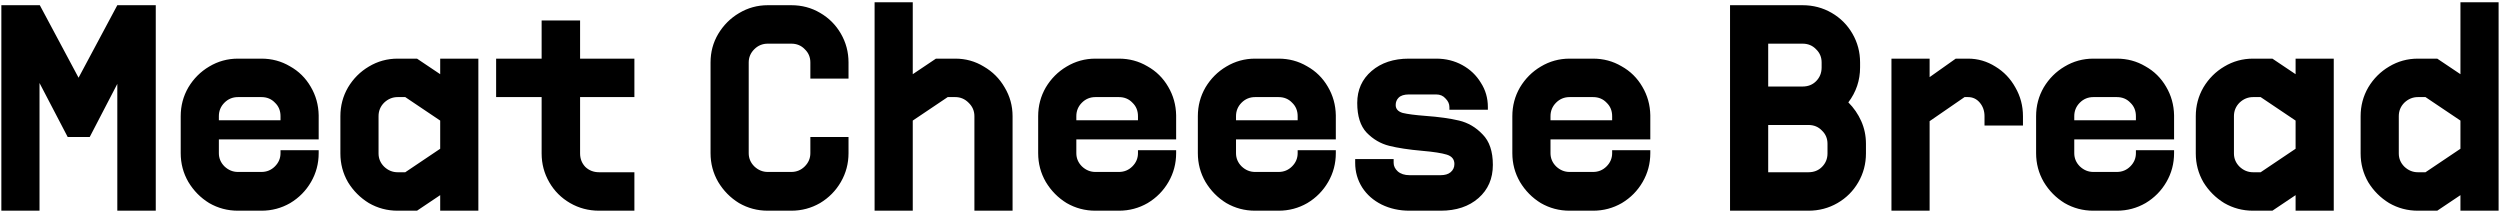 <svg width="1056" height="89" viewBox="0 0 1056 89" fill="none" xmlns="http://www.w3.org/2000/svg">
<path d="M0.572 2.2H16.816L33.184 32.828L49.552 2.2H65.796V89H49.552V35.432L37.896 57.876H28.596L16.692 35.06V89H0.572V2.2ZM100.51 89C96.129 89 92.078 87.925 88.358 85.776C84.721 83.544 81.786 80.568 79.554 76.848C77.405 73.128 76.33 69.077 76.33 64.696V49.072C76.33 44.691 77.405 40.64 79.554 36.92C81.786 33.2 84.721 30.265 88.358 28.116C92.078 25.884 96.129 24.768 100.51 24.768H110.43C114.812 24.768 118.821 25.843 122.458 27.992C126.178 30.059 129.113 32.952 131.262 36.672C133.412 40.309 134.528 44.319 134.61 48.7V58.868H92.45V64.696C92.45 66.845 93.236 68.705 94.806 70.276C96.46 71.847 98.361 72.632 100.51 72.632H110.43C112.662 72.632 114.564 71.847 116.134 70.276C117.705 68.705 118.49 66.845 118.49 64.696V63.456H134.61V64.696C134.61 69.077 133.536 73.128 131.386 76.848C129.237 80.568 126.302 83.544 122.582 85.776C118.862 87.925 114.812 89 110.43 89H100.51ZM118.49 50.808V49.072C118.49 46.757 117.705 44.856 116.134 43.368C114.646 41.797 112.745 41.012 110.43 41.012H100.51C98.278 41.012 96.377 41.797 94.806 43.368C93.236 44.939 92.45 46.84 92.45 49.072V50.808H118.49ZM167.959 89C163.578 89 159.527 87.925 155.807 85.776C152.17 83.544 149.235 80.609 147.003 76.972C144.854 73.252 143.779 69.201 143.779 64.82V49.072C143.779 44.691 144.854 40.64 147.003 36.92C149.235 33.2 152.17 30.265 155.807 28.116C159.527 25.884 163.578 24.768 167.959 24.768H176.143L185.939 31.34V24.768H202.059V89H185.939V82.428L176.143 89H167.959ZM159.899 64.82C159.899 66.969 160.685 68.829 162.255 70.4C163.909 71.971 165.81 72.756 167.959 72.756H171.183L185.939 62.836V50.932L171.183 41.012H167.959C165.81 41.012 163.909 41.797 162.255 43.368C160.685 44.939 159.899 46.84 159.899 49.072V64.82ZM253.088 89C248.624 89 244.532 87.925 240.812 85.776C237.092 83.627 234.158 80.692 232.008 76.972C229.859 73.252 228.784 69.201 228.784 64.82V41.012H209.564V24.768H228.784V8.648H245.028V24.768H267.968V41.012H245.028V64.82C245.028 67.052 245.772 68.953 247.26 70.524C248.831 72.012 250.774 72.756 253.088 72.756H267.968V89H253.088ZM324.315 89C319.933 89 315.883 87.925 312.163 85.776C308.525 83.544 305.591 80.568 303.359 76.848C301.209 73.128 300.135 69.077 300.135 64.696V26.38C300.135 21.999 301.209 17.989 303.359 14.352C305.591 10.632 308.525 7.697 312.163 5.548C315.883 3.316 319.933 2.2 324.315 2.2H334.235C338.699 2.2 342.749 3.275 346.387 5.424C350.107 7.573 353.041 10.508 355.191 14.228C357.34 17.948 358.415 21.999 358.415 26.38V33.2H342.295V26.38C342.295 24.148 341.509 22.288 339.939 20.8C338.451 19.229 336.549 18.444 334.235 18.444H324.315C322.083 18.444 320.181 19.229 318.611 20.8C317.04 22.371 316.255 24.231 316.255 26.38V64.696C316.255 66.845 317.04 68.705 318.611 70.276C320.264 71.847 322.165 72.632 324.315 72.632H334.235C336.467 72.632 338.368 71.847 339.939 70.276C341.509 68.705 342.295 66.845 342.295 64.696V57.876H358.415V64.696C358.415 69.077 357.34 73.128 355.191 76.848C353.041 80.568 350.107 83.544 346.387 85.776C342.667 87.925 338.616 89 334.235 89H324.315ZM385.549 0.96V31.34L395.345 24.768H403.529C407.911 24.768 411.92 25.884 415.557 28.116C419.277 30.265 422.212 33.2 424.361 36.92C426.593 40.64 427.709 44.691 427.709 49.072V89H411.589V49.072C411.589 46.84 410.763 44.939 409.109 43.368C407.539 41.797 405.679 41.012 403.529 41.012H400.305L385.549 50.932V89H369.429V0.96H385.549ZM462.702 89C458.32 89 454.27 87.925 450.55 85.776C446.912 83.544 443.978 80.568 441.746 76.848C439.596 73.128 438.522 69.077 438.522 64.696V49.072C438.522 44.691 439.596 40.64 441.746 36.92C443.978 33.2 446.912 30.265 450.55 28.116C454.27 25.884 458.32 24.768 462.702 24.768H472.622C477.003 24.768 481.012 25.843 484.65 27.992C488.37 30.059 491.304 32.952 493.454 36.672C495.603 40.309 496.719 44.319 496.802 48.7V58.868H454.642V64.696C454.642 66.845 455.427 68.705 456.998 70.276C458.651 71.847 460.552 72.632 462.702 72.632H472.622C474.854 72.632 476.755 71.847 478.326 70.276C479.896 68.705 480.682 66.845 480.682 64.696V63.456H496.802V64.696C496.802 69.077 495.727 73.128 493.578 76.848C491.428 80.568 488.494 83.544 484.774 85.776C481.054 87.925 477.003 89 472.622 89H462.702ZM480.682 50.808V49.072C480.682 46.757 479.896 44.856 478.326 43.368C476.838 41.797 474.936 41.012 472.622 41.012H462.702C460.47 41.012 458.568 41.797 456.998 43.368C455.427 44.939 454.642 46.84 454.642 49.072V50.808H480.682ZM530.151 89C525.769 89 521.719 87.925 517.999 85.776C514.361 83.544 511.427 80.568 509.195 76.848C507.045 73.128 505.971 69.077 505.971 64.696V49.072C505.971 44.691 507.045 40.64 509.195 36.92C511.427 33.2 514.361 30.265 517.999 28.116C521.719 25.884 525.769 24.768 530.151 24.768H540.071C544.452 24.768 548.461 25.843 552.099 27.992C555.819 30.059 558.753 32.952 560.903 36.672C563.052 40.309 564.168 44.319 564.251 48.7V58.868H522.091V64.696C522.091 66.845 522.876 68.705 524.447 70.276C526.1 71.847 528.001 72.632 530.151 72.632H540.071C542.303 72.632 544.204 71.847 545.775 70.276C547.345 68.705 548.131 66.845 548.131 64.696V63.456H564.251V64.696C564.251 69.077 563.176 73.128 561.027 76.848C558.877 80.568 555.943 83.544 552.223 85.776C548.503 87.925 544.452 89 540.071 89H530.151ZM548.131 50.808V49.072C548.131 46.757 547.345 44.856 545.775 43.368C544.287 41.797 542.385 41.012 540.071 41.012H530.151C527.919 41.012 526.017 41.797 524.447 43.368C522.876 44.939 522.091 46.84 522.091 49.072V50.808H548.131ZM595.368 89C591.069 89 587.143 88.132 583.588 86.396C580.116 84.66 577.388 82.263 575.404 79.204C573.42 76.063 572.428 72.591 572.428 68.788V67.176H588.672V68.788C588.672 70.111 589.251 71.309 590.408 72.384C591.648 73.459 593.301 73.996 595.368 73.996H608.512C610.331 73.996 611.736 73.583 612.728 72.756C613.803 71.847 614.34 70.689 614.34 69.284C614.34 67.3 613.265 65.977 611.116 65.316C608.967 64.655 605.495 64.117 600.7 63.704C595.079 63.208 590.449 62.505 586.812 61.596C583.175 60.687 579.992 58.827 577.264 56.016C574.619 53.205 573.296 49.031 573.296 43.492C573.296 37.953 575.321 33.448 579.372 29.976C583.423 26.504 588.672 24.768 595.12 24.768H606.652C610.703 24.768 614.381 25.677 617.688 27.496C620.995 29.315 623.599 31.795 625.5 34.936C627.484 37.995 628.476 41.425 628.476 45.228V46.344H612.232V45.228C612.232 43.905 611.695 42.707 610.62 41.632C609.628 40.475 608.305 39.896 606.652 39.896H595.12C593.136 39.896 591.689 40.351 590.78 41.26C589.953 42.087 589.54 43.12 589.54 44.36C589.54 46.013 590.532 47.129 592.516 47.708C594.583 48.204 597.765 48.617 602.064 48.948C607.768 49.361 612.521 50.023 616.324 50.932C620.127 51.841 623.433 53.784 626.244 56.76C629.137 59.653 630.584 63.952 630.584 69.656C630.584 75.443 628.559 80.113 624.508 83.668C620.457 87.223 615.125 89 608.512 89H595.368ZM662.991 89C658.609 89 654.559 87.925 650.839 85.776C647.201 83.544 644.267 80.568 642.035 76.848C639.885 73.128 638.811 69.077 638.811 64.696V49.072C638.811 44.691 639.885 40.64 642.035 36.92C644.267 33.2 647.201 30.265 650.839 28.116C654.559 25.884 658.609 24.768 662.991 24.768H672.911C677.292 24.768 681.301 25.843 684.939 27.992C688.659 30.059 691.593 32.952 693.743 36.672C695.892 40.309 697.008 44.319 697.091 48.7V58.868H654.931V64.696C654.931 66.845 655.716 68.705 657.287 70.276C658.94 71.847 660.841 72.632 662.991 72.632H672.911C675.143 72.632 677.044 71.847 678.615 70.276C680.185 68.705 680.971 66.845 680.971 64.696V63.456H697.091V64.696C697.091 69.077 696.016 73.128 693.867 76.848C691.717 80.568 688.783 83.544 685.063 85.776C681.343 87.925 677.292 89 672.911 89H662.991ZM680.971 50.808V49.072C680.971 46.757 680.185 44.856 678.615 43.368C677.127 41.797 675.225 41.012 672.911 41.012H662.991C660.759 41.012 658.857 41.797 657.287 43.368C655.716 44.939 654.931 46.84 654.931 49.072V50.808H680.971ZM730.767 2.2H761.395C765.859 2.2 769.951 3.275 773.671 5.424C777.391 7.573 780.326 10.508 782.475 14.228C784.625 17.948 785.699 21.999 785.699 26.38V28.488C785.699 33.944 784.046 38.863 780.739 43.244C783.054 45.559 784.873 48.204 786.195 51.18C787.518 54.156 788.179 57.339 788.179 60.728V64.82C788.179 69.201 787.105 73.252 784.955 76.972C782.806 80.692 779.871 83.627 776.151 85.776C772.431 87.925 768.339 89 763.875 89H730.767V2.2ZM763.875 72.756C766.19 72.756 768.091 72.012 769.579 70.524C771.15 68.953 771.935 67.052 771.935 64.82V60.728C771.935 58.496 771.15 56.636 769.579 55.148C768.091 53.577 766.19 52.792 763.875 52.792H746.887V72.756H763.875ZM761.395 36.548C763.71 36.548 765.611 35.804 767.099 34.316C768.67 32.745 769.455 30.803 769.455 28.488V26.38C769.455 24.148 768.67 22.288 767.099 20.8C765.611 19.229 763.71 18.444 761.395 18.444H746.887V36.548H761.395ZM798.949 24.768H815.069V32.58L826.105 24.768H831.313C835.446 24.768 839.29 25.884 842.845 28.116C846.4 30.265 849.21 33.2 851.277 36.92C853.426 40.64 854.501 44.691 854.501 49.072V53.04H838.257V49.072C838.257 46.84 837.596 44.939 836.273 43.368C834.95 41.797 833.297 41.012 831.313 41.012H829.825L815.069 51.18V89H798.949V24.768ZM884.229 89C879.848 89 875.797 87.925 872.077 85.776C868.44 83.544 865.505 80.568 863.273 76.848C861.124 73.128 860.049 69.077 860.049 64.696V49.072C860.049 44.691 861.124 40.64 863.273 36.92C865.505 33.2 868.44 30.265 872.077 28.116C875.797 25.884 879.848 24.768 884.229 24.768H894.149C898.53 24.768 902.54 25.843 906.177 27.992C909.897 30.059 912.832 32.952 914.981 36.672C917.13 40.309 918.246 44.319 918.329 48.7V58.868H876.169V64.696C876.169 66.845 876.954 68.705 878.525 70.276C880.178 71.847 882.08 72.632 884.229 72.632H894.149C896.381 72.632 898.282 71.847 899.853 70.276C901.424 68.705 902.209 66.845 902.209 64.696V63.456H918.329V64.696C918.329 69.077 917.254 73.128 915.105 76.848C912.956 80.568 910.021 83.544 906.301 85.776C902.581 87.925 898.53 89 894.149 89H884.229ZM902.209 50.808V49.072C902.209 46.757 901.424 44.856 899.853 43.368C898.365 41.797 896.464 41.012 894.149 41.012H884.229C881.997 41.012 880.096 41.797 878.525 43.368C876.954 44.939 876.169 46.84 876.169 49.072V50.808H902.209ZM951.678 89C947.297 89 943.246 87.925 939.526 85.776C935.889 83.544 932.954 80.609 930.722 76.972C928.573 73.252 927.498 69.201 927.498 64.82V49.072C927.498 44.691 928.573 40.64 930.722 36.92C932.954 33.2 935.889 30.265 939.526 28.116C943.246 25.884 947.297 24.768 951.678 24.768H959.862L969.658 31.34V24.768H985.778V89H969.658V82.428L959.862 89H951.678ZM943.618 64.82C943.618 66.969 944.403 68.829 945.974 70.4C947.627 71.971 949.529 72.756 951.678 72.756H954.902L969.658 62.836V50.932L954.902 41.012H951.678C949.529 41.012 947.627 41.797 945.974 43.368C944.403 44.939 943.618 46.84 943.618 49.072V64.82ZM1021.31 89C1016.93 89 1012.88 87.925 1009.16 85.776C1005.52 83.544 1002.58 80.609 1000.35 76.972C998.202 73.252 997.127 69.201 997.127 64.82V49.072C997.127 44.691 998.202 40.64 1000.35 36.92C1002.58 33.2 1005.52 30.265 1009.16 28.116C1012.88 25.884 1016.93 24.768 1021.31 24.768H1029.49L1039.29 31.34V0.96H1055.41V89H1039.29V82.428L1029.49 89H1021.31ZM1013.25 64.82C1013.25 66.969 1014.03 68.829 1015.6 70.4C1017.26 71.971 1019.16 72.756 1021.31 72.756H1024.53L1039.29 62.836V50.932L1024.53 41.012H1021.31C1019.16 41.012 1017.26 41.797 1015.6 43.368C1014.03 44.939 1013.25 46.84 1013.25 49.072V64.82Z" fill="black"/>
</svg>
